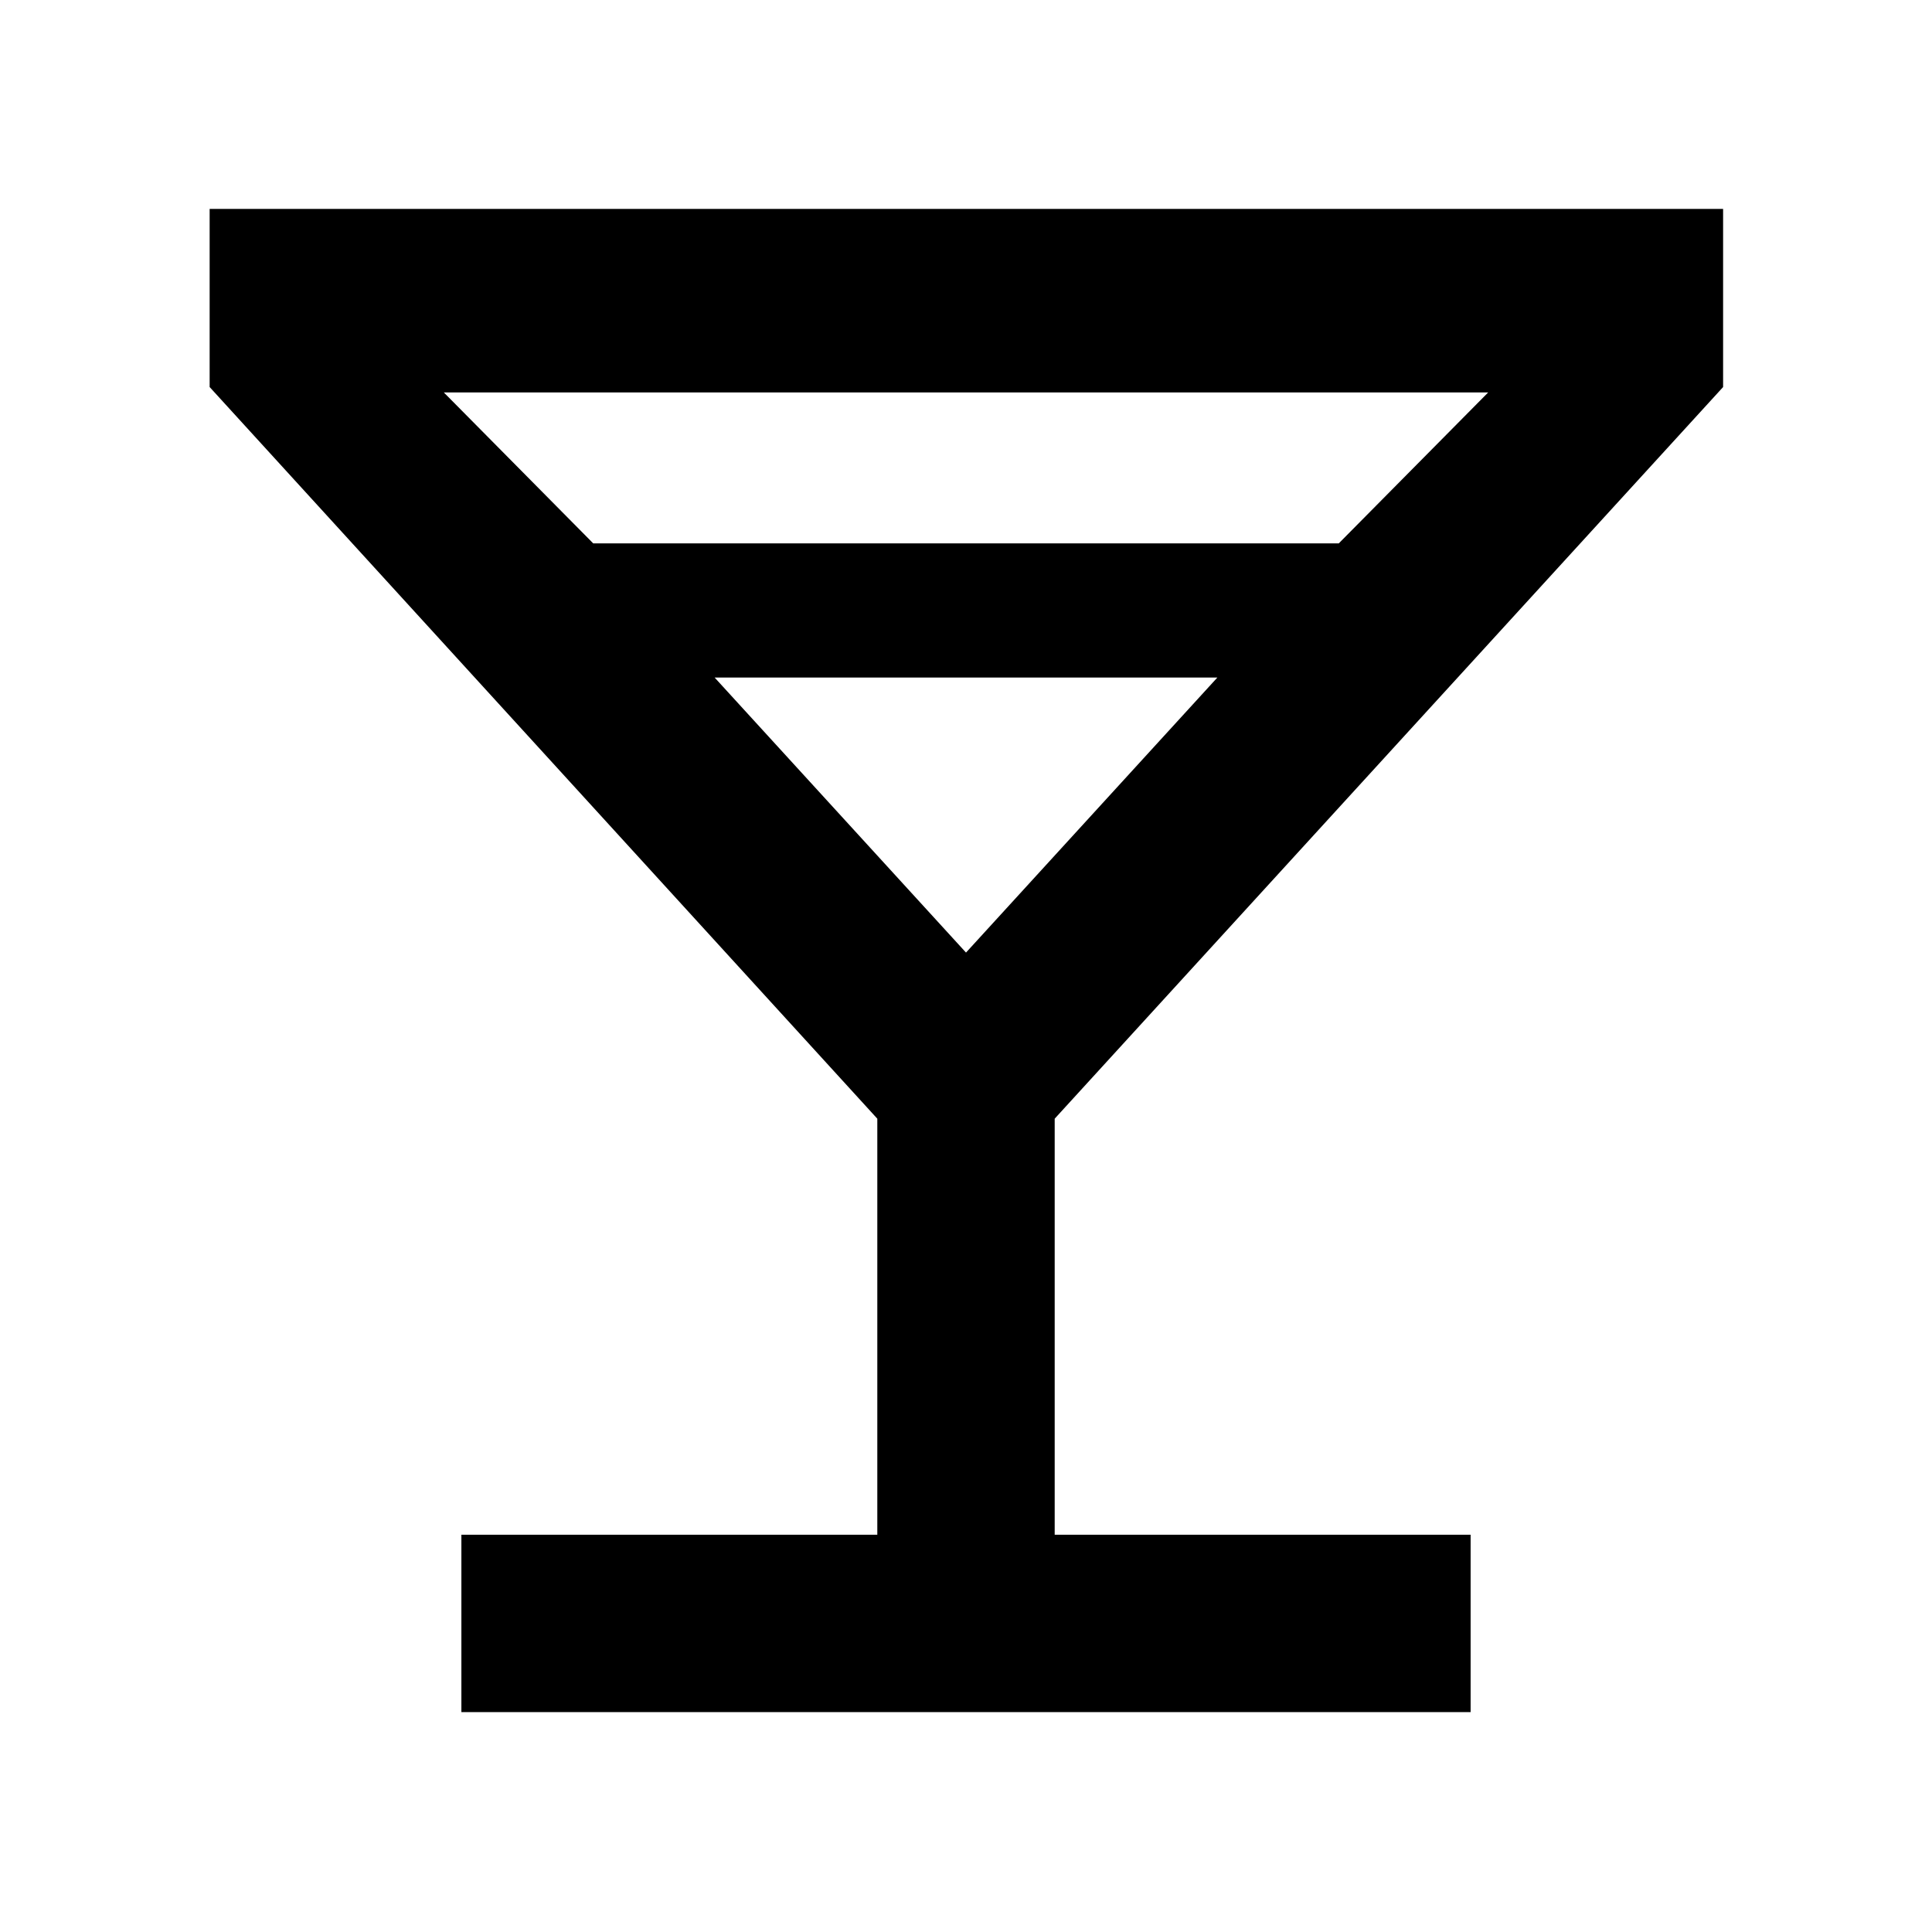 <svg xmlns="http://www.w3.org/2000/svg" height="40" viewBox="0 -960 960 960" width="40"><path d="M229.26-109.26v-88.15h206.67v-206.72L104.17-767.68v-88.52H856.2v88.52L524.07-404.13v206.72h206.67v88.15H229.26ZM294.77-690h370.46l74.25-75.01H220.52L294.77-690ZM480-486.67l124.9-136.66H355.1L480-486.67Zm0 0Z"/></svg>